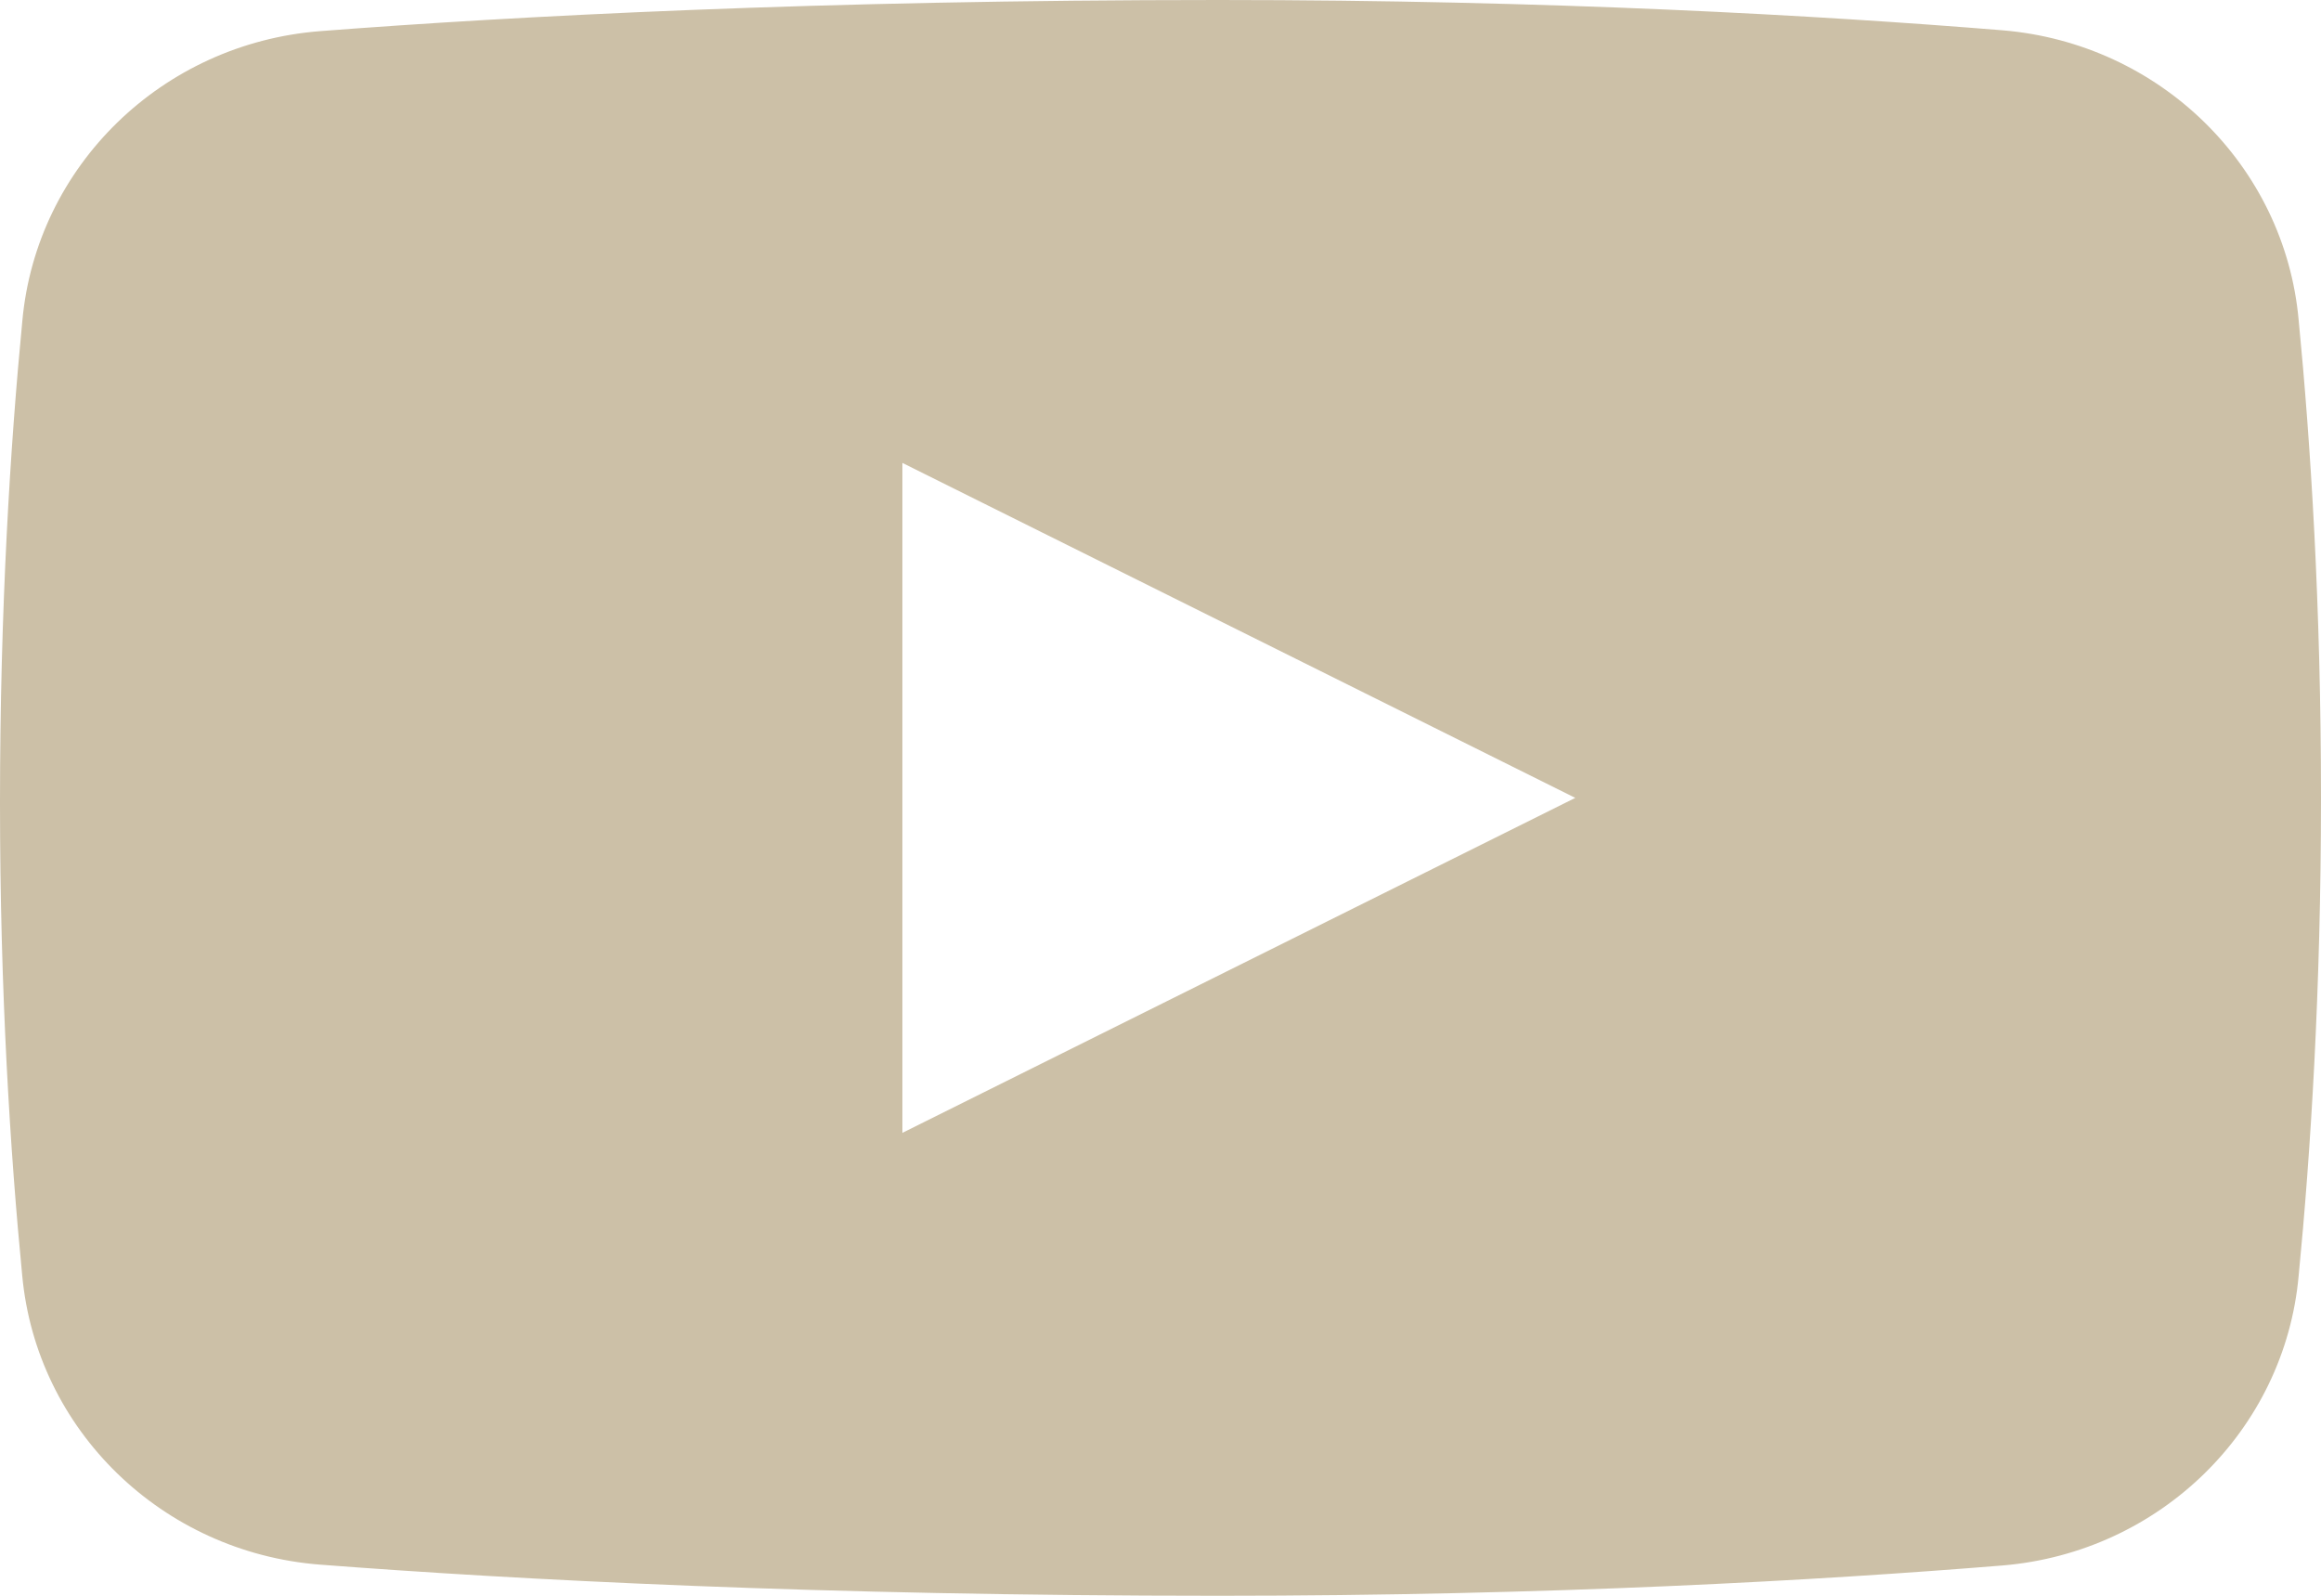 <?xml version="1.0" encoding="UTF-8"?>
<svg width="64px" height="44px" viewBox="0 0 64 44" version="1.1" xmlns="http://www.w3.org/2000/svg" xmlns:xlink="http://www.w3.org/1999/xlink">
    <!-- Generator: Sketch 41.2 (35397) - http://www.bohemiancoding.com/sketch -->
    <title>youtube</title>
    <desc>Created with Sketch.</desc>
    <defs></defs>
    <g id="Page-1" stroke="none" stroke-width="1" fill="none" fill-rule="evenodd">
        <g id="youtube" fill="#CCC0A7">
            <path d="M63.383,8.816 C62.995,4.564 59.556,1.2 55.226,0.836 C50.21,0.427 42.775,0 33.6,0 C22.552,0 14.213,0.443 8.821,0.859 C4.47,1.202 1.004,4.577 0.616,8.847 C0.286,12.258 0,16.762 0,22.133 C0,27.37 0.284,31.795 0.612,35.163 C1.004,39.43 4.468,42.799 8.816,43.141 C14.208,43.556 22.549,44 33.6,44 C42.775,44 50.21,43.573 55.226,43.164 C59.556,42.8 62.996,39.436 63.383,35.184 C63.714,31.792 64,27.317 64,22 C64,16.683 63.714,12.208 63.383,8.816 Z M24.883,31.236 L24.883,12.764 L43.437,22 L24.883,31.236 Z" id="Shape"></path>
        </g>
    </g>
</svg>